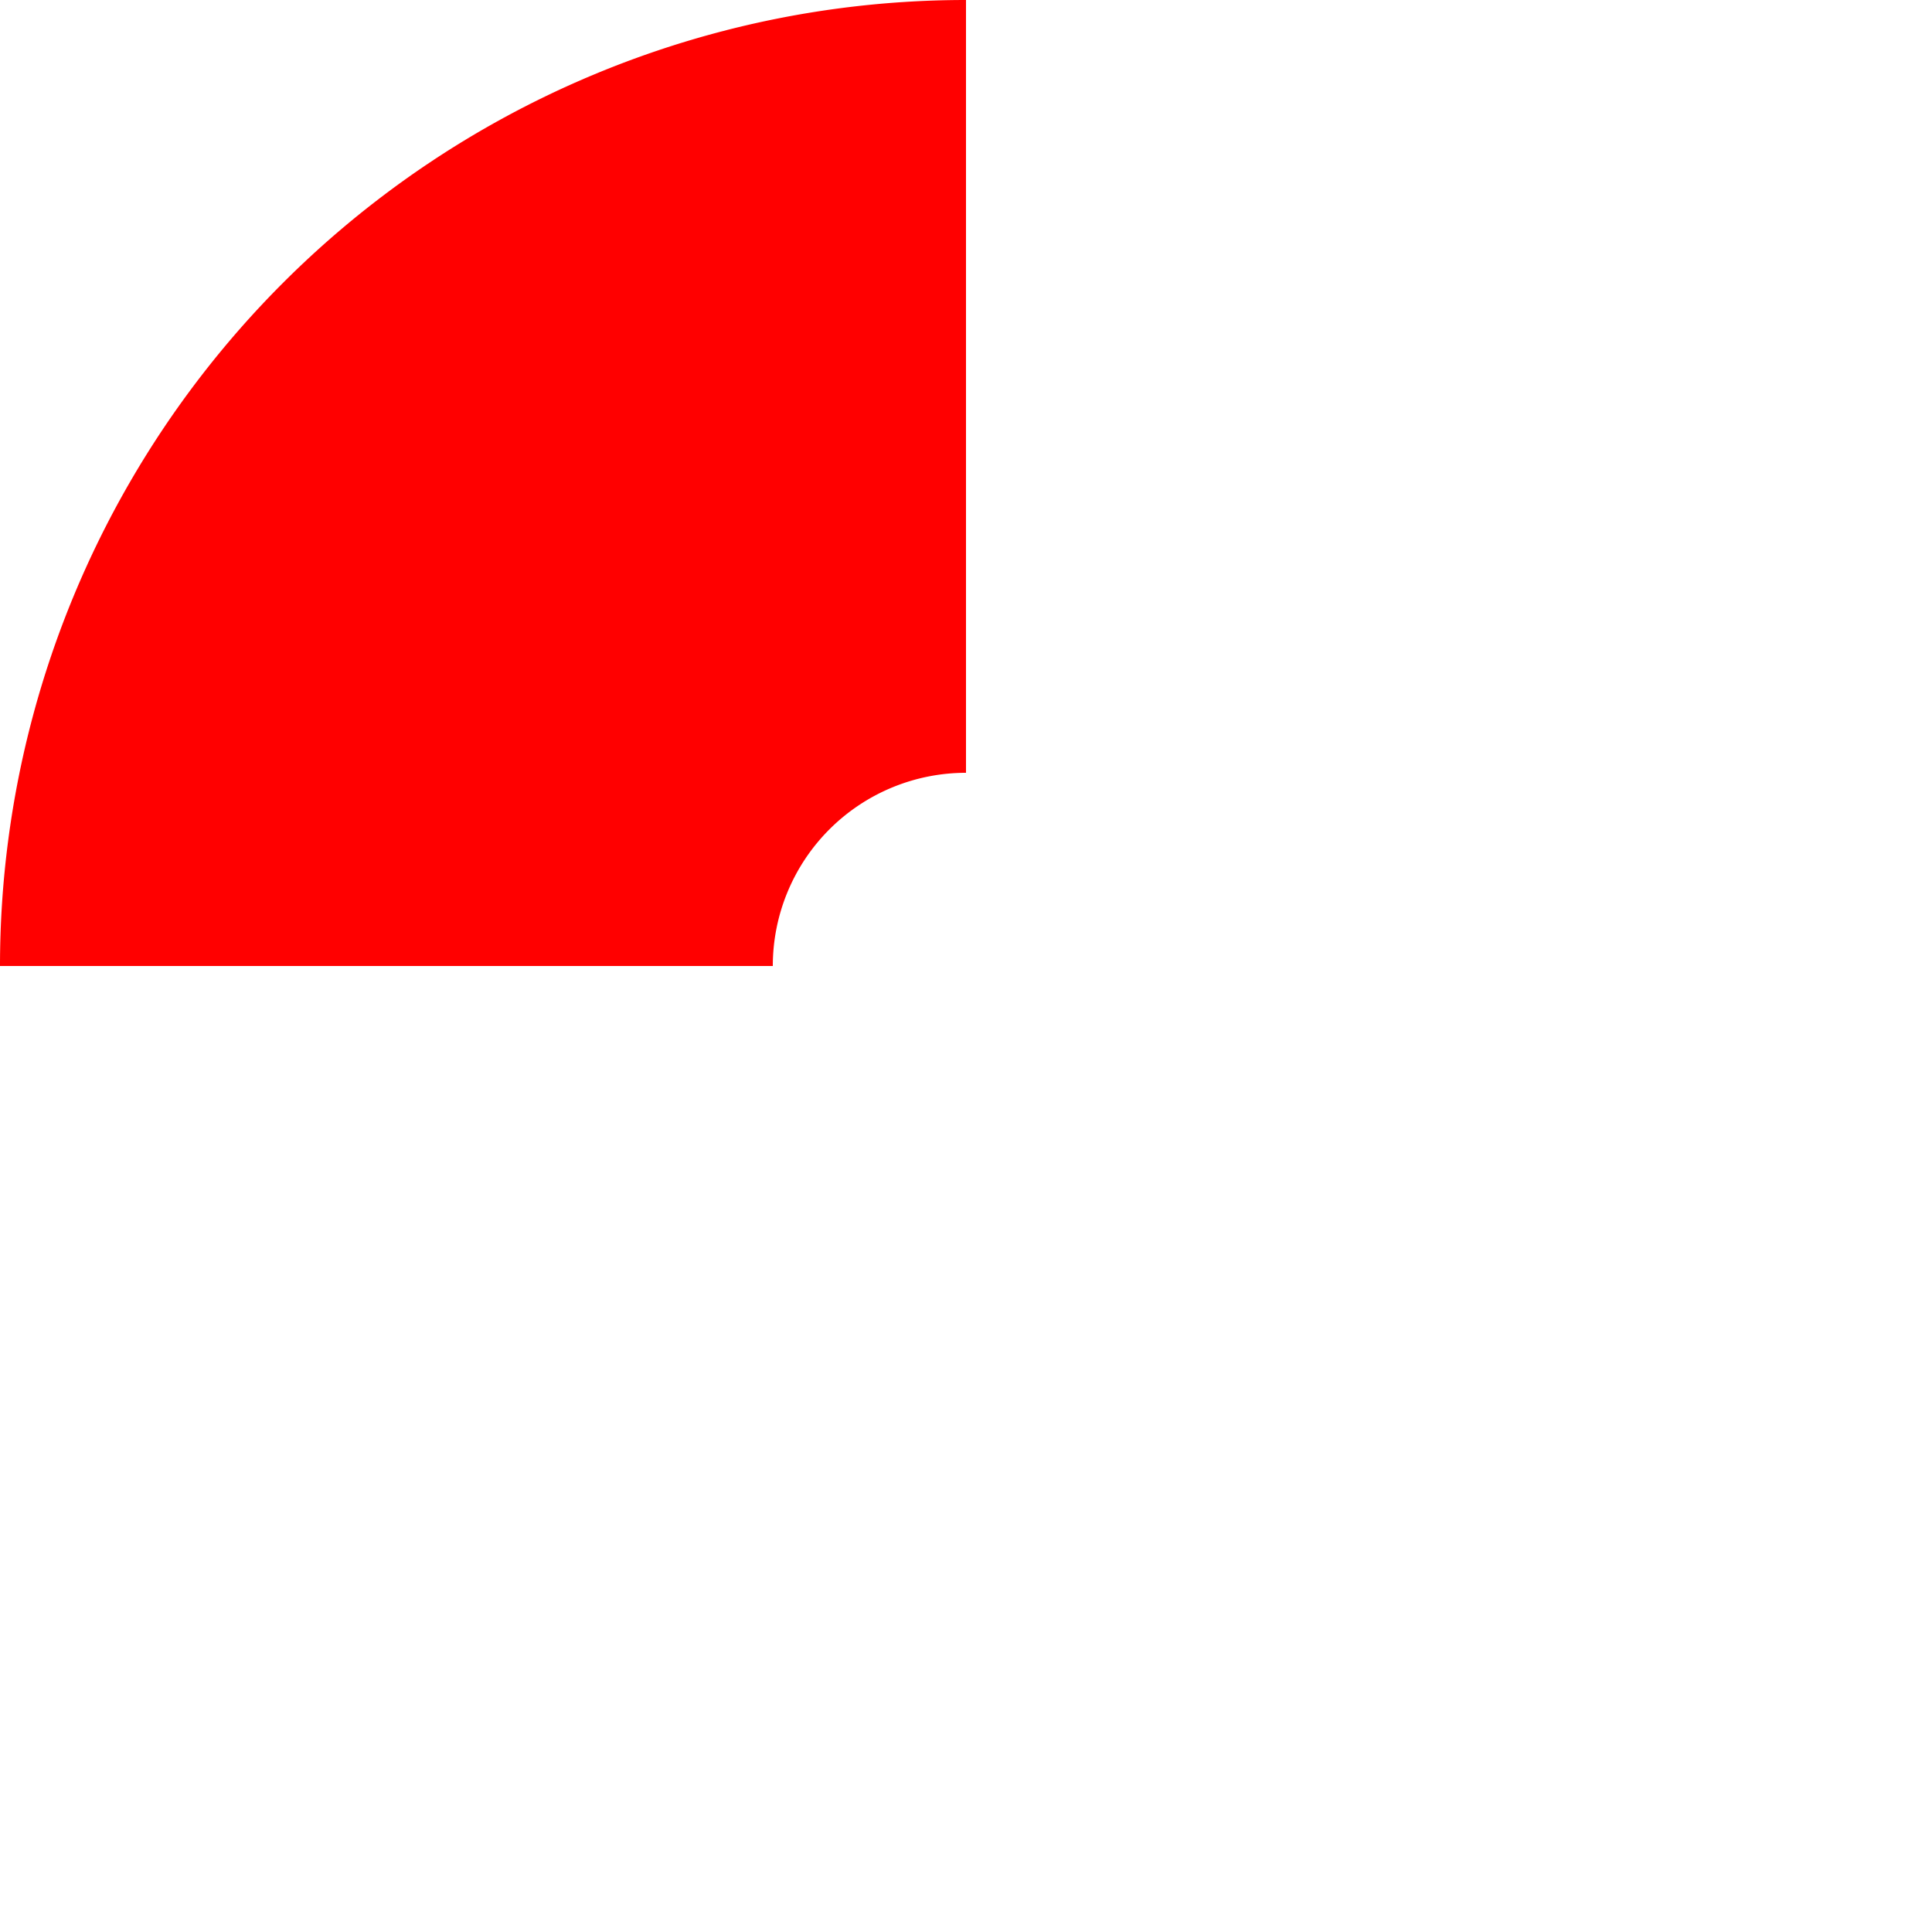 <?xml version="1.0" encoding="UTF-8" standalone="no"?>
<!-- Created with Inkscape (http://www.inkscape.org/) -->

<svg
   xmlns:dc="http://purl.org/dc/elements/1.1/"
   xmlns:cc="http://creativecommons.org/ns#"
   xmlns:rdf="http://www.w3.org/1999/02/22-rdf-syntax-ns#"
   xmlns:svg="http://www.w3.org/2000/svg"
   xmlns="http://www.w3.org/2000/svg"
   xmlns:sodipodi="http://sodipodi.sourceforge.net/DTD/sodipodi-0.dtd"
   xmlns:inkscape="http://www.inkscape.org/namespaces/inkscape"
   width="200cm"
   height="200cm"
   viewBox="0 0 7086.614 7086.614"
   id="svg2"
   version="1.1"
   inkscape:version="0.91 r13725"
   sodipodi:docname="turned_ceiling.svg">
  <defs
     id="defs4" />
  <sodipodi:namedview
     id="base"
     pagecolor="#ffffff"
     bordercolor="#666666"
     borderopacity="1.0"
     inkscape:pageopacity="0.0"
     inkscape:pageshadow="2"
     inkscape:zoom="0.0875"
     inkscape:cx="-436.79738"
     inkscape:cy="3780.3261"
     inkscape:document-units="px"
     inkscape:current-layer="layer1"
     showgrid="true"
     units="m"
     inkscape:window-width="1855"
     inkscape:window-height="1056"
     inkscape:window-x="65"
     inkscape:window-y="24"
     inkscape:window-maximized="1">
    <inkscape:grid
       type="xygrid"
       id="grid3336"
       units="m"
       spacingx="354.331"
       spacingy="354.331"
       empspacing="10" />
  </sodipodi:namedview>
  <g
     inkscape:label="Layer 1"
     inkscape:groupmode="layer"
     id="layer1"
     transform="translate(0,6034.252)">
    <path
       style="opacity:1;fill:#ff0000;fill-opacity:1;stroke:none;stroke-width:1;stroke-linecap:square;stroke-miterlimit:4;stroke-dasharray:none;stroke-opacity:1"
       d="M 3543.307 0 A 3543.307 3543.307 0 0 0 0 3543.307 L 2834.646 3543.307 A 708.661 708.661 0 0 1 3543.307 2834.646 L 3543.307 0 z "
       transform="translate(0,-6034.252)"
       id="path3342" />
  </g>
</svg>
